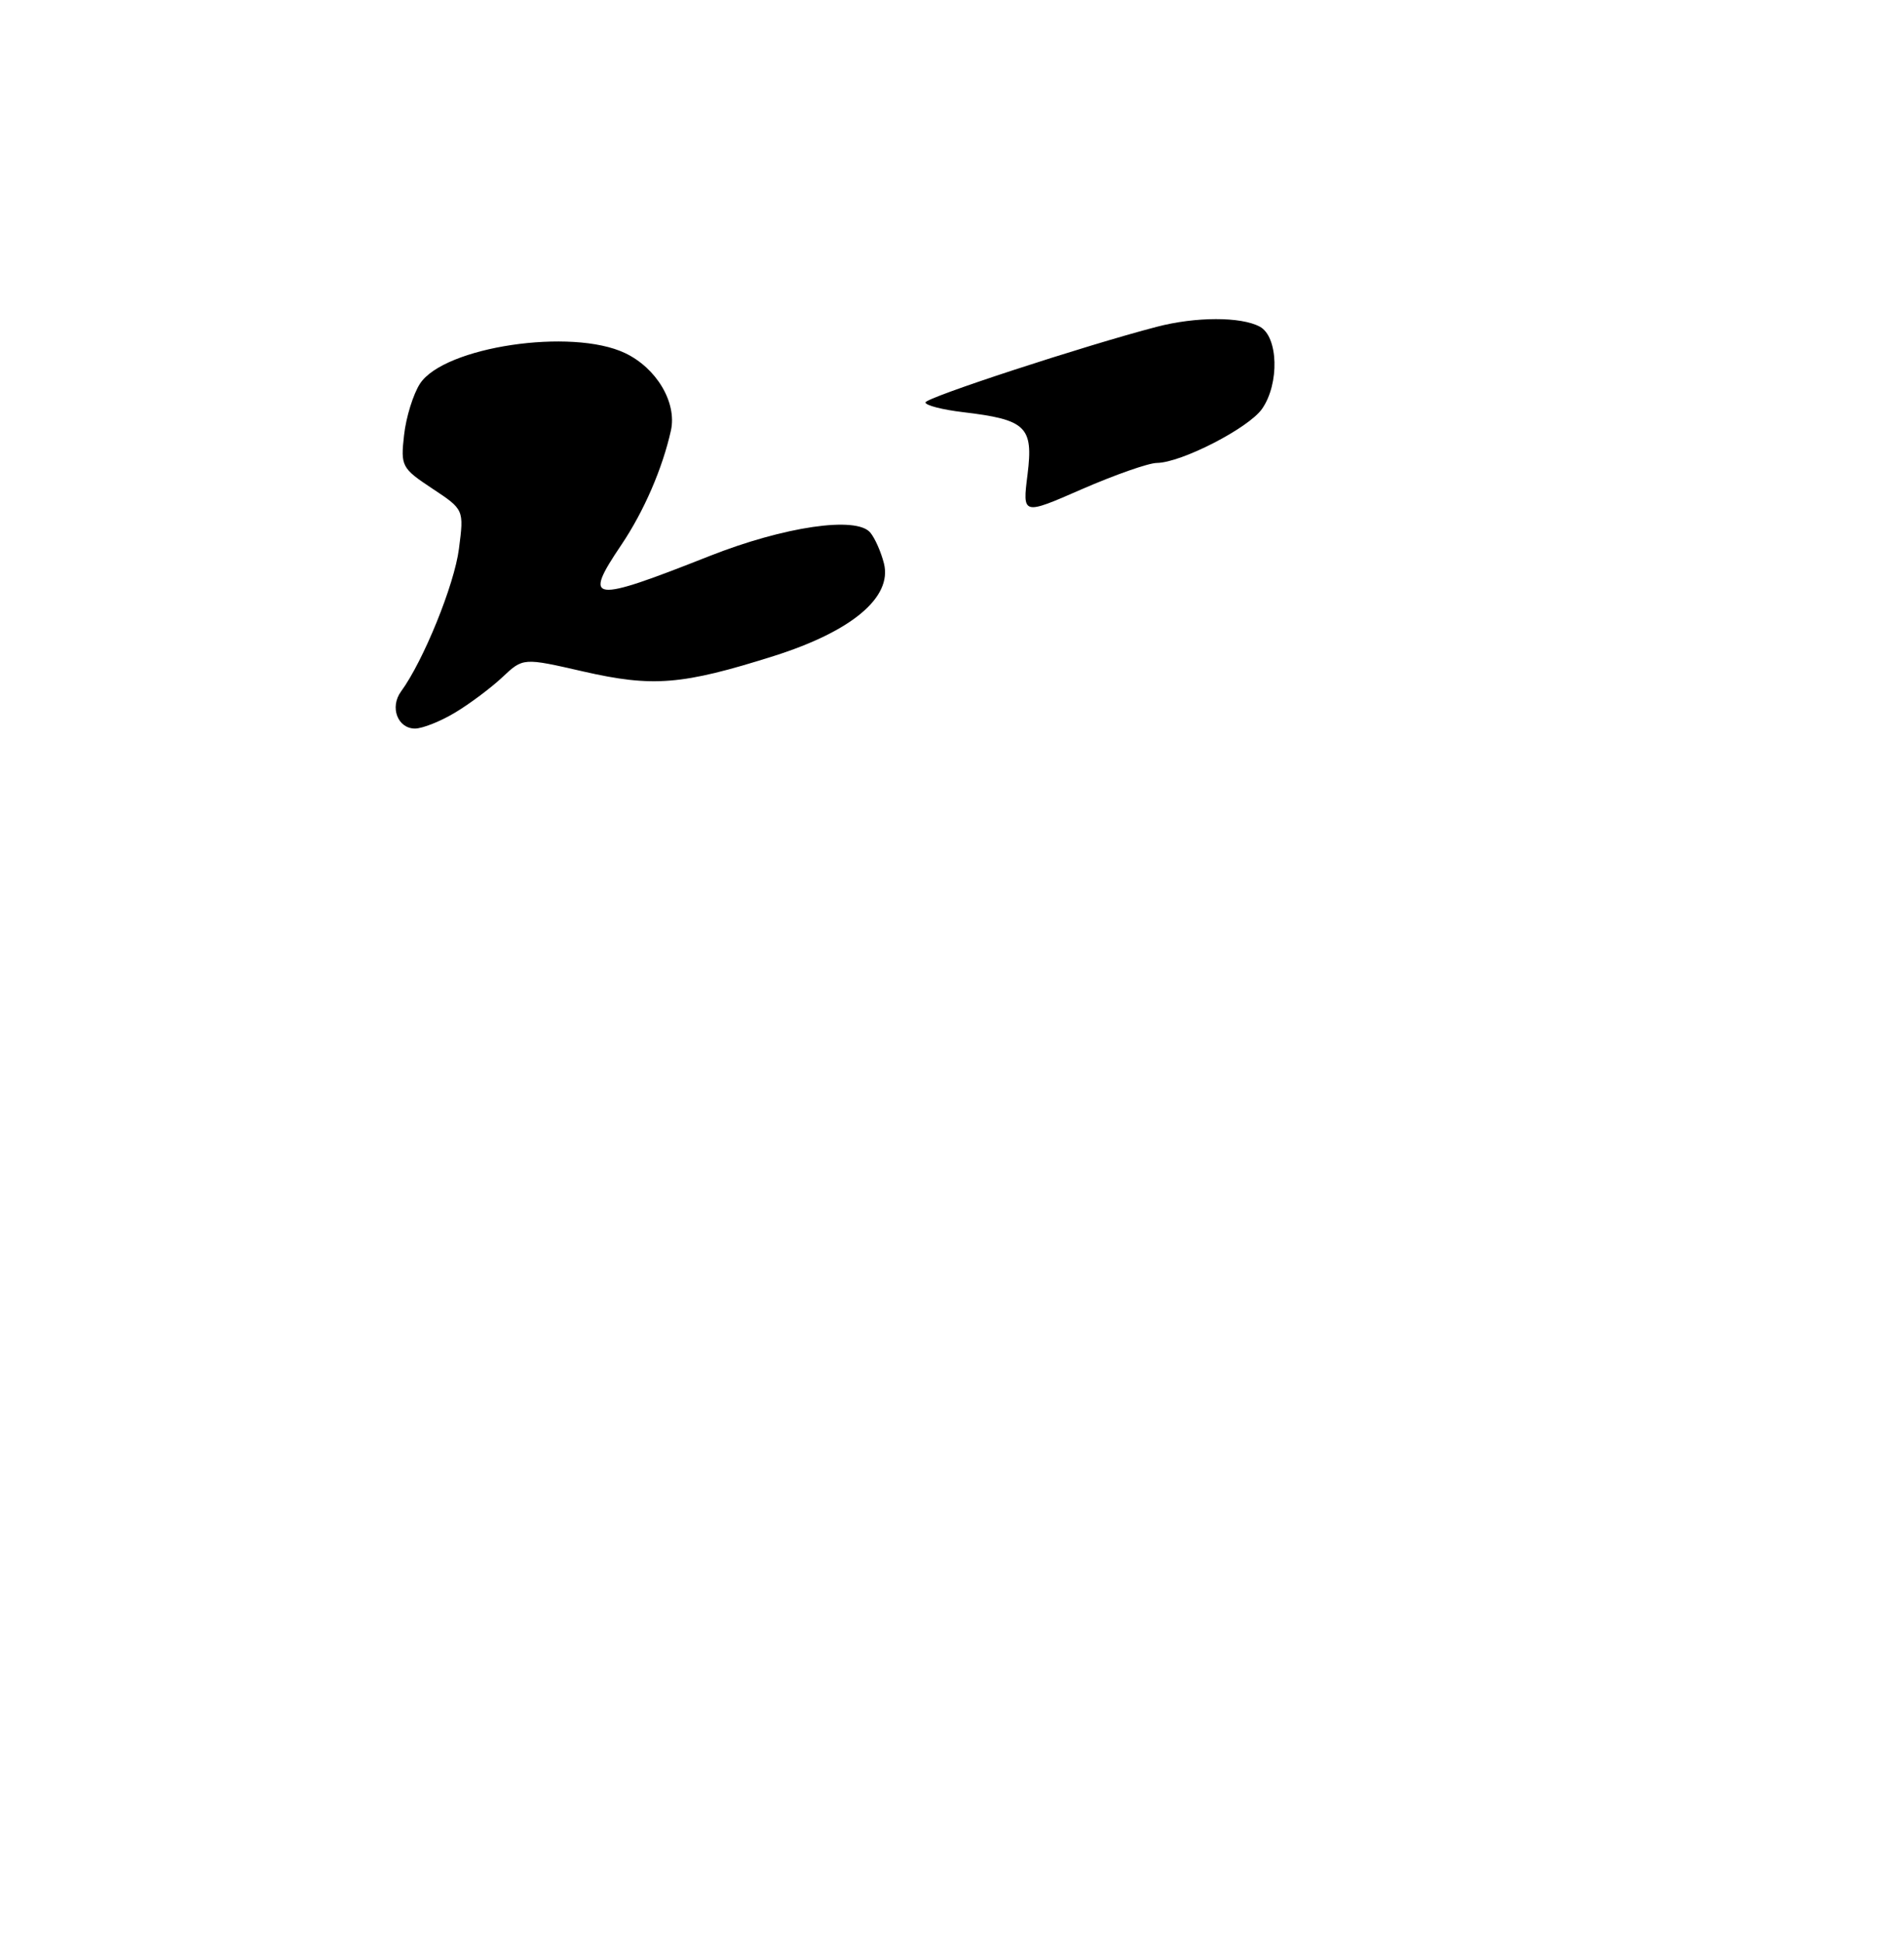 <?xml version="1.0" encoding="UTF-8" standalone="no"?>
<!DOCTYPE svg PUBLIC "-//W3C//DTD SVG 1.1//EN" "http://www.w3.org/Graphics/SVG/1.1/DTD/svg11.dtd" >
<svg xmlns="http://www.w3.org/2000/svg" xmlns:xlink="http://www.w3.org/1999/xlink" version="1.1" viewBox="0 0 251 256">
 <g >
 <path fill="currentColor"
d=" M 60.00 93.89 C 61.92 92.74 64.73 90.64 66.23 89.23 C 68.96 86.66 68.96 86.66 76.90 88.48 C 86.07 90.57 89.91 90.26 102.01 86.44 C 112.31 83.18 117.64 78.70 116.53 74.25 C 116.15 72.74 115.34 70.91 114.73 70.18 C 112.91 67.98 103.40 69.37 93.50 73.28 C 77.82 79.48 76.81 79.35 81.92 71.78 C 84.89 67.37 87.34 61.71 88.45 56.71 C 89.25 53.04 86.55 48.49 82.39 46.52 C 75.36 43.18 58.56 45.69 55.37 50.55 C 54.48 51.92 53.53 54.96 53.27 57.31 C 52.80 61.43 52.95 61.70 56.98 64.37 C 61.17 67.14 61.17 67.14 60.50 72.32 C 59.90 77.04 55.81 87.10 52.87 91.11 C 51.35 93.19 52.42 96.00 54.72 96.00 C 55.70 95.99 58.08 95.05 60.00 93.89 Z  M 152.50 61.00 C 155.73 60.97 164.60 56.41 166.37 53.88 C 168.69 50.56 168.52 44.35 166.07 43.04 C 163.59 41.71 157.62 41.72 152.50 43.06 C 142.91 45.56 122.00 52.40 122.00 53.03 C 122.00 53.41 124.24 53.99 126.97 54.31 C 135.29 55.30 136.24 56.22 135.46 62.51 C 134.78 67.89 134.78 67.89 142.64 64.45 C 146.96 62.57 151.40 61.01 152.50 61.00 Z "/>
</g>
</svg>